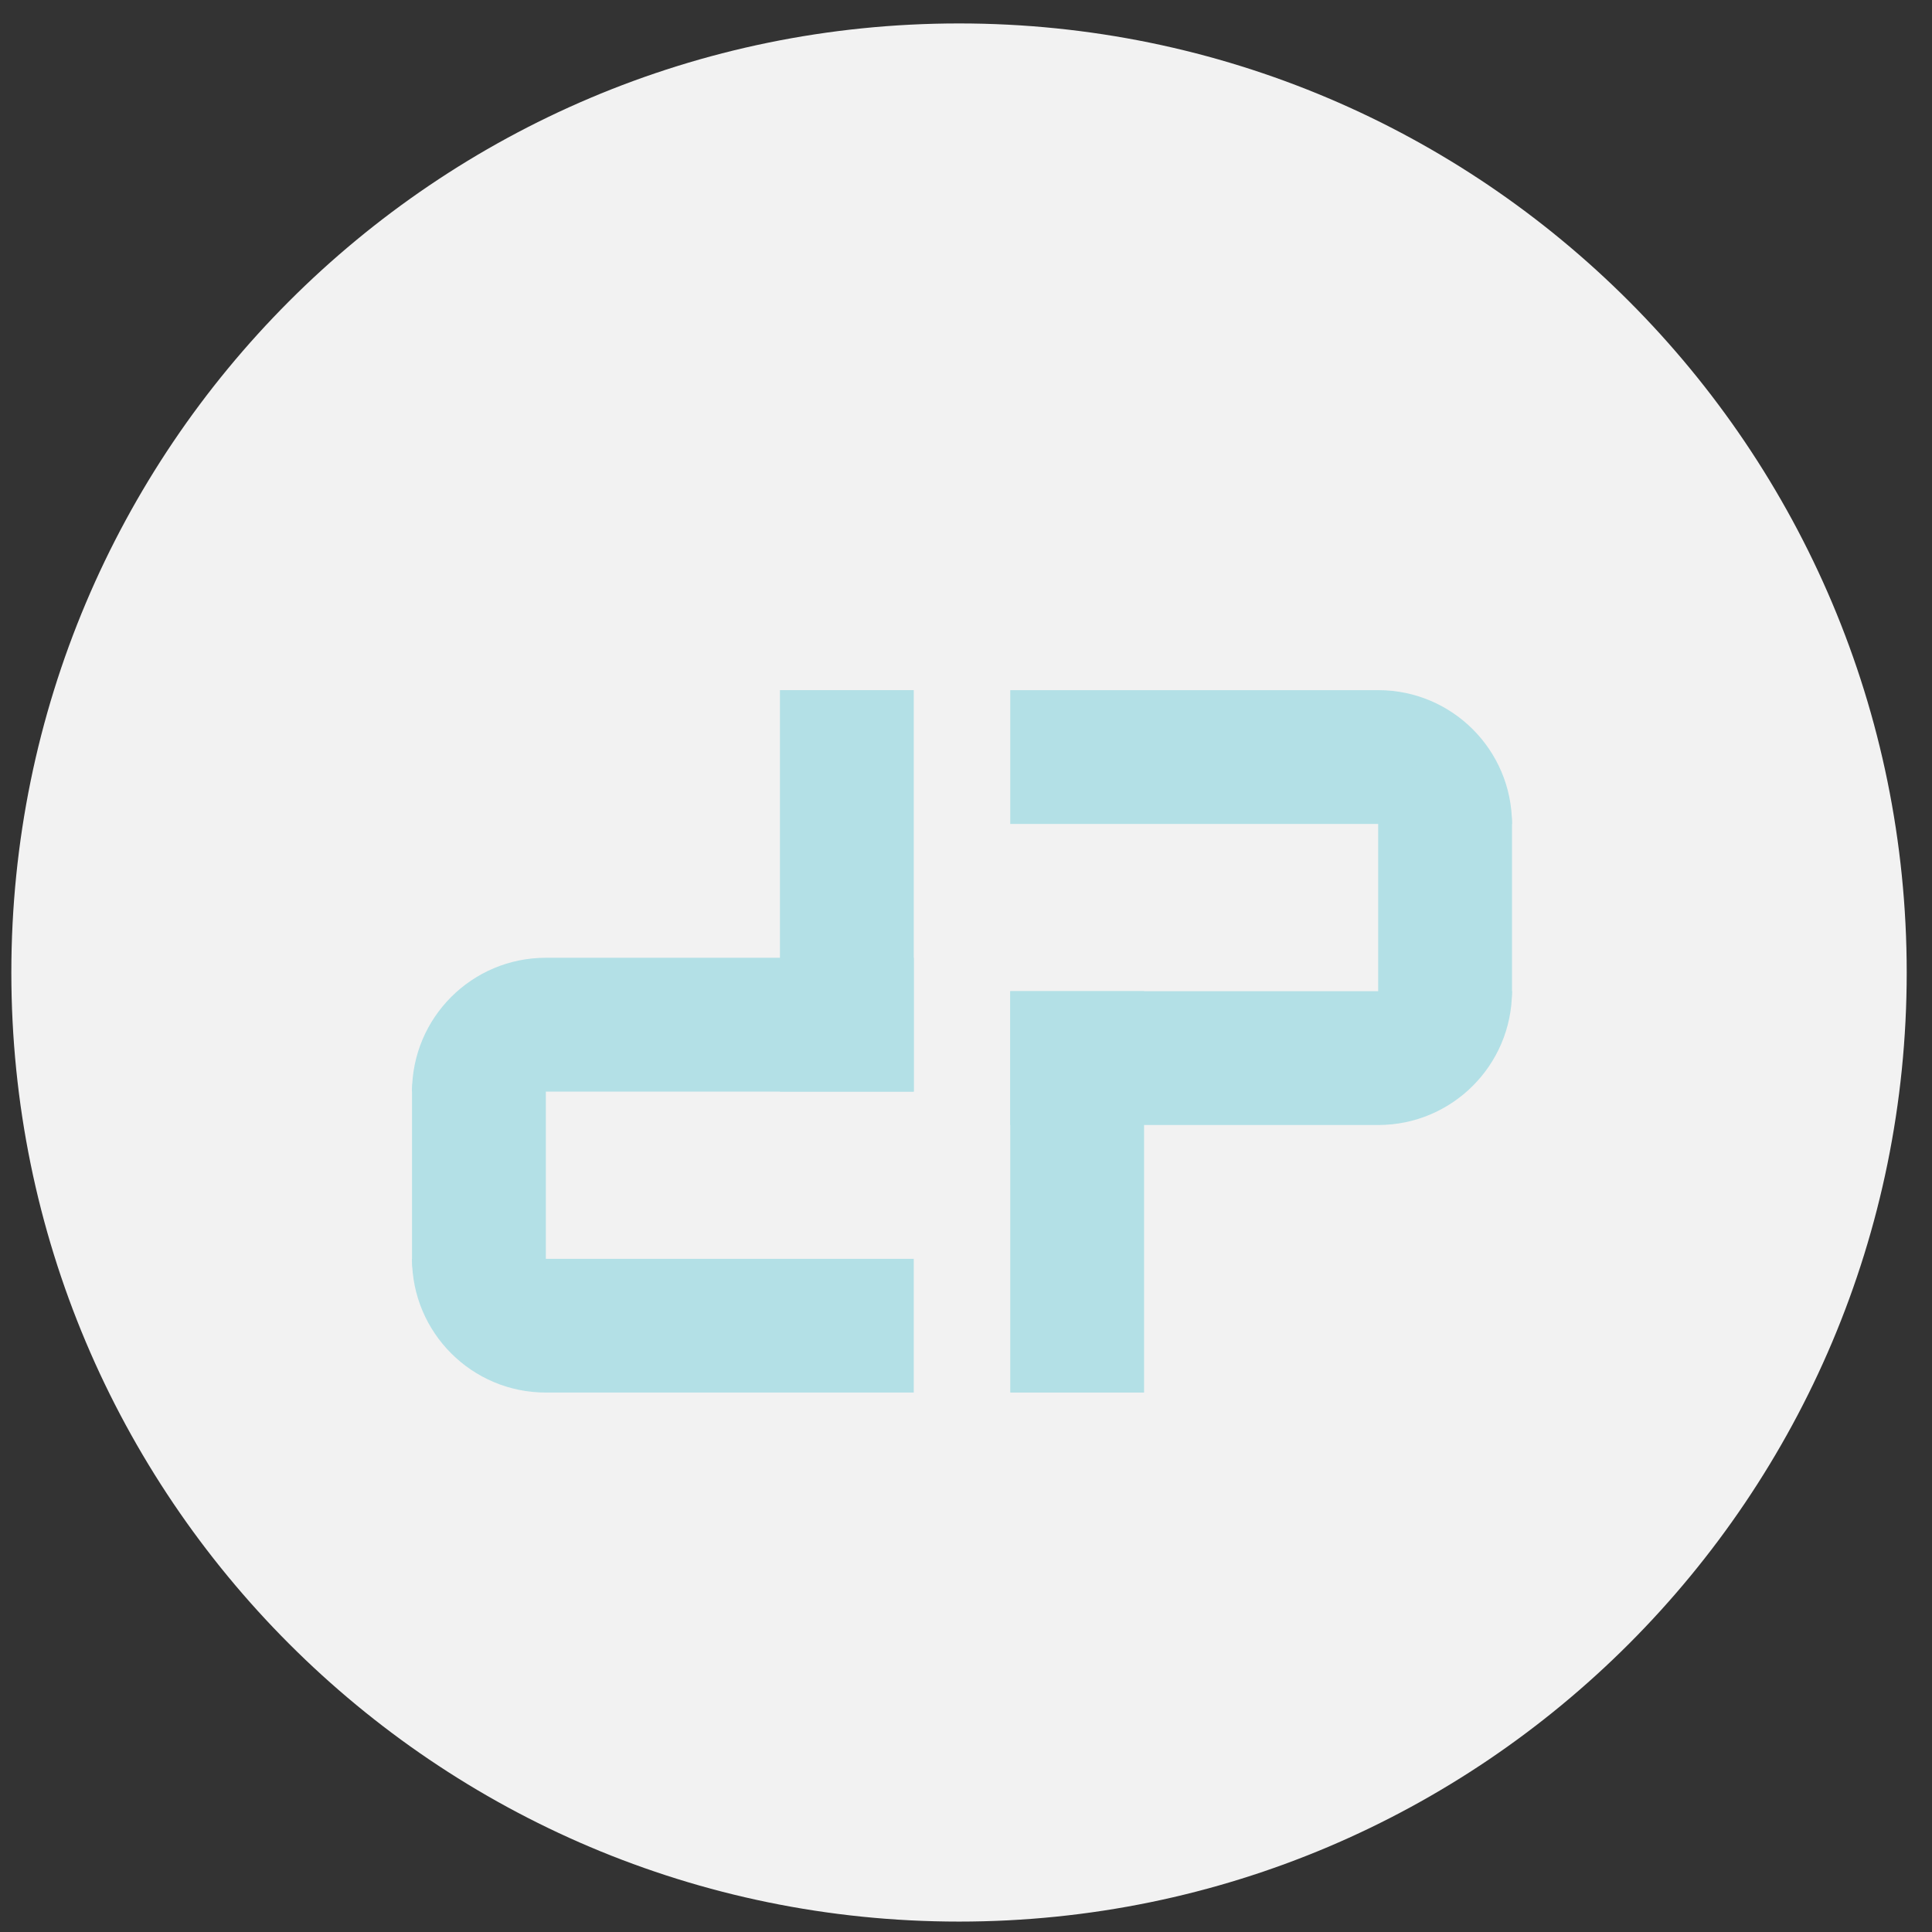 <svg width="23" height="23" viewBox="0 0 23 23" fill="none" xmlns="http://www.w3.org/2000/svg">
<rect x="0" y="0" width="23" height="23" fill="#333333" stroke="none"/>
<path d="M11.417 22.876C17.648 22.876 22.699 17.818 22.699 11.578C22.699 5.338 17.648 0.279 11.417 0.279C5.186 0.279 0.135 5.338 0.135 11.578C0.135 17.818 5.186 22.876 11.417 22.876Z" fill="#F2F2F2"/>
<path d="M4.905 12.995C4.905 12.115 5.618 11.402 6.498 11.402H10.878V12.995H4.905V12.995Z" fill="#B3E0E6"/>
<path d="M9.285 12.995L9.285 8.216L10.878 8.216L10.878 12.995L9.285 12.995Z" fill="#B3E0E6"/>
<path d="M18 11.8C18 12.68 17.287 13.393 16.407 13.393L12.027 13.393L12.027 11.8L18 11.8V11.8Z" fill="#B3E0E6"/>
<path d="M4.905 14.986H10.878V16.578H6.498C5.618 16.578 4.905 15.865 4.905 14.986V14.986Z" fill="#B3E0E6"/>
<path d="M18 9.809L12.027 9.809L12.027 8.216L16.407 8.216C17.287 8.216 18 8.929 18 9.809V9.809Z" fill="#B3E0E6"/>
<path d="M13.62 11.8L13.62 16.578L12.027 16.578L12.027 11.8L13.62 11.8Z" fill="#B3E0E6"/>
<rect x="4.905" y="15.782" width="3.584" height="1.593" rx="0.796" transform="rotate(-90 4.905 15.782)" fill="#B3E0E6"/>
<rect x="18" y="9.013" width="3.584" height="1.593" rx="0.796" transform="rotate(90 18 9.013)" fill="#B3E0E6"/>
</svg>
